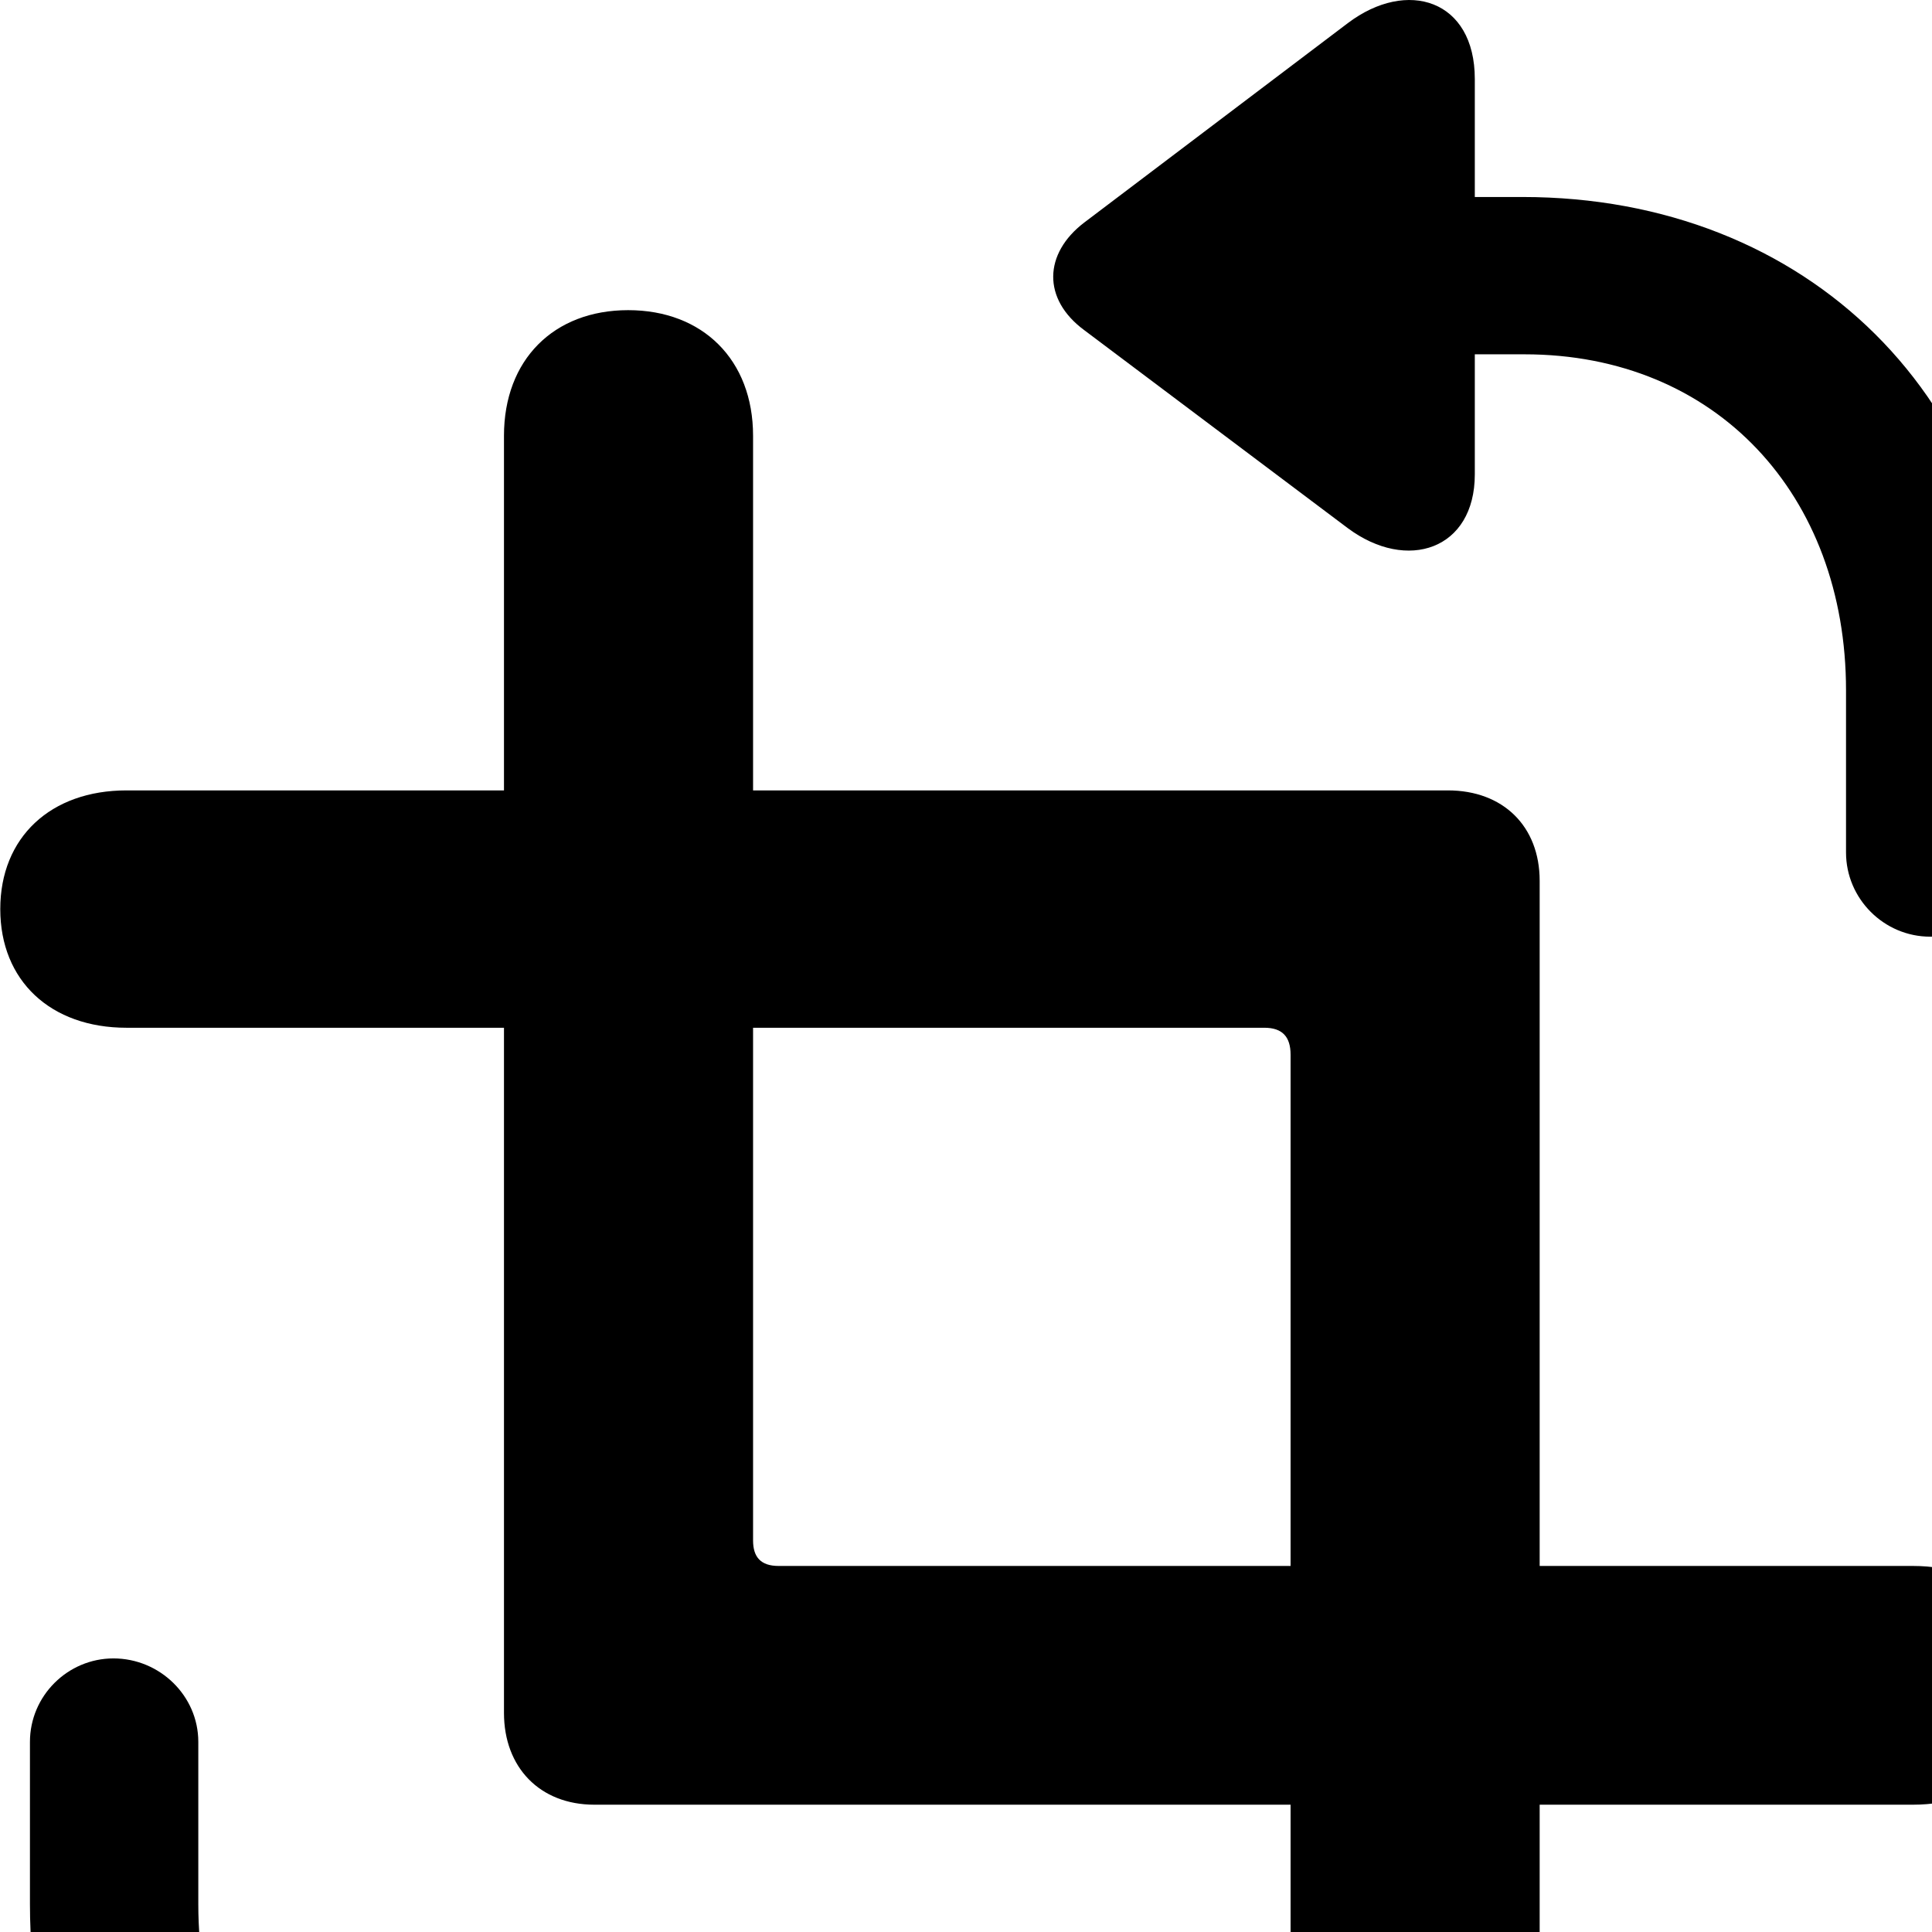 <svg xmlns="http://www.w3.org/2000/svg" viewBox="0 0 28 28" width="28" height="28">
  <path d="M15.714 4.785L19.534 7.655C20.394 8.295 21.374 7.965 21.374 6.875V5.135H22.094C24.874 5.135 26.754 7.175 26.754 10.005V12.355C26.754 13.025 27.304 13.575 27.974 13.575C28.634 13.575 29.194 13.025 29.194 12.355V10.005C29.194 5.775 26.194 2.855 22.064 2.855H21.374V1.145C21.374 -0.005 20.394 -0.315 19.534 0.335L15.714 3.225C15.124 3.675 15.104 4.335 15.714 4.785ZM0.004 13.175C0.004 14.215 0.734 14.895 1.834 14.895H7.304V24.825C7.304 25.615 7.824 26.155 8.614 26.155H18.704V31.335C18.704 32.415 19.414 33.135 20.494 33.135C21.584 33.135 22.314 32.415 22.314 31.335V26.155H27.724C28.824 26.155 29.554 25.455 29.554 24.415C29.554 23.385 28.824 22.695 27.724 22.695H22.314V12.765C22.314 11.975 21.784 11.455 20.984 11.455H10.914V6.315C10.914 5.215 10.184 4.495 9.104 4.495C8.024 4.495 7.304 5.215 7.304 6.315V11.455H1.834C0.734 11.455 0.004 12.135 0.004 13.175ZM11.284 22.695C11.024 22.695 10.914 22.565 10.914 22.325V14.895H18.324C18.584 14.895 18.704 15.025 18.704 15.285V22.695ZM0.434 27.595C0.434 31.825 3.414 34.755 7.564 34.755H8.254V36.455C8.254 37.595 9.214 37.925 10.074 37.265L13.904 34.365C14.494 33.925 14.504 33.275 13.904 32.825L10.074 29.955C9.224 29.305 8.254 29.625 8.254 30.735V32.455H7.524C4.744 32.455 2.874 30.425 2.874 27.595V25.245C2.874 24.575 2.314 24.035 1.644 24.035C0.984 24.035 0.434 24.575 0.434 25.245Z" />
</svg>